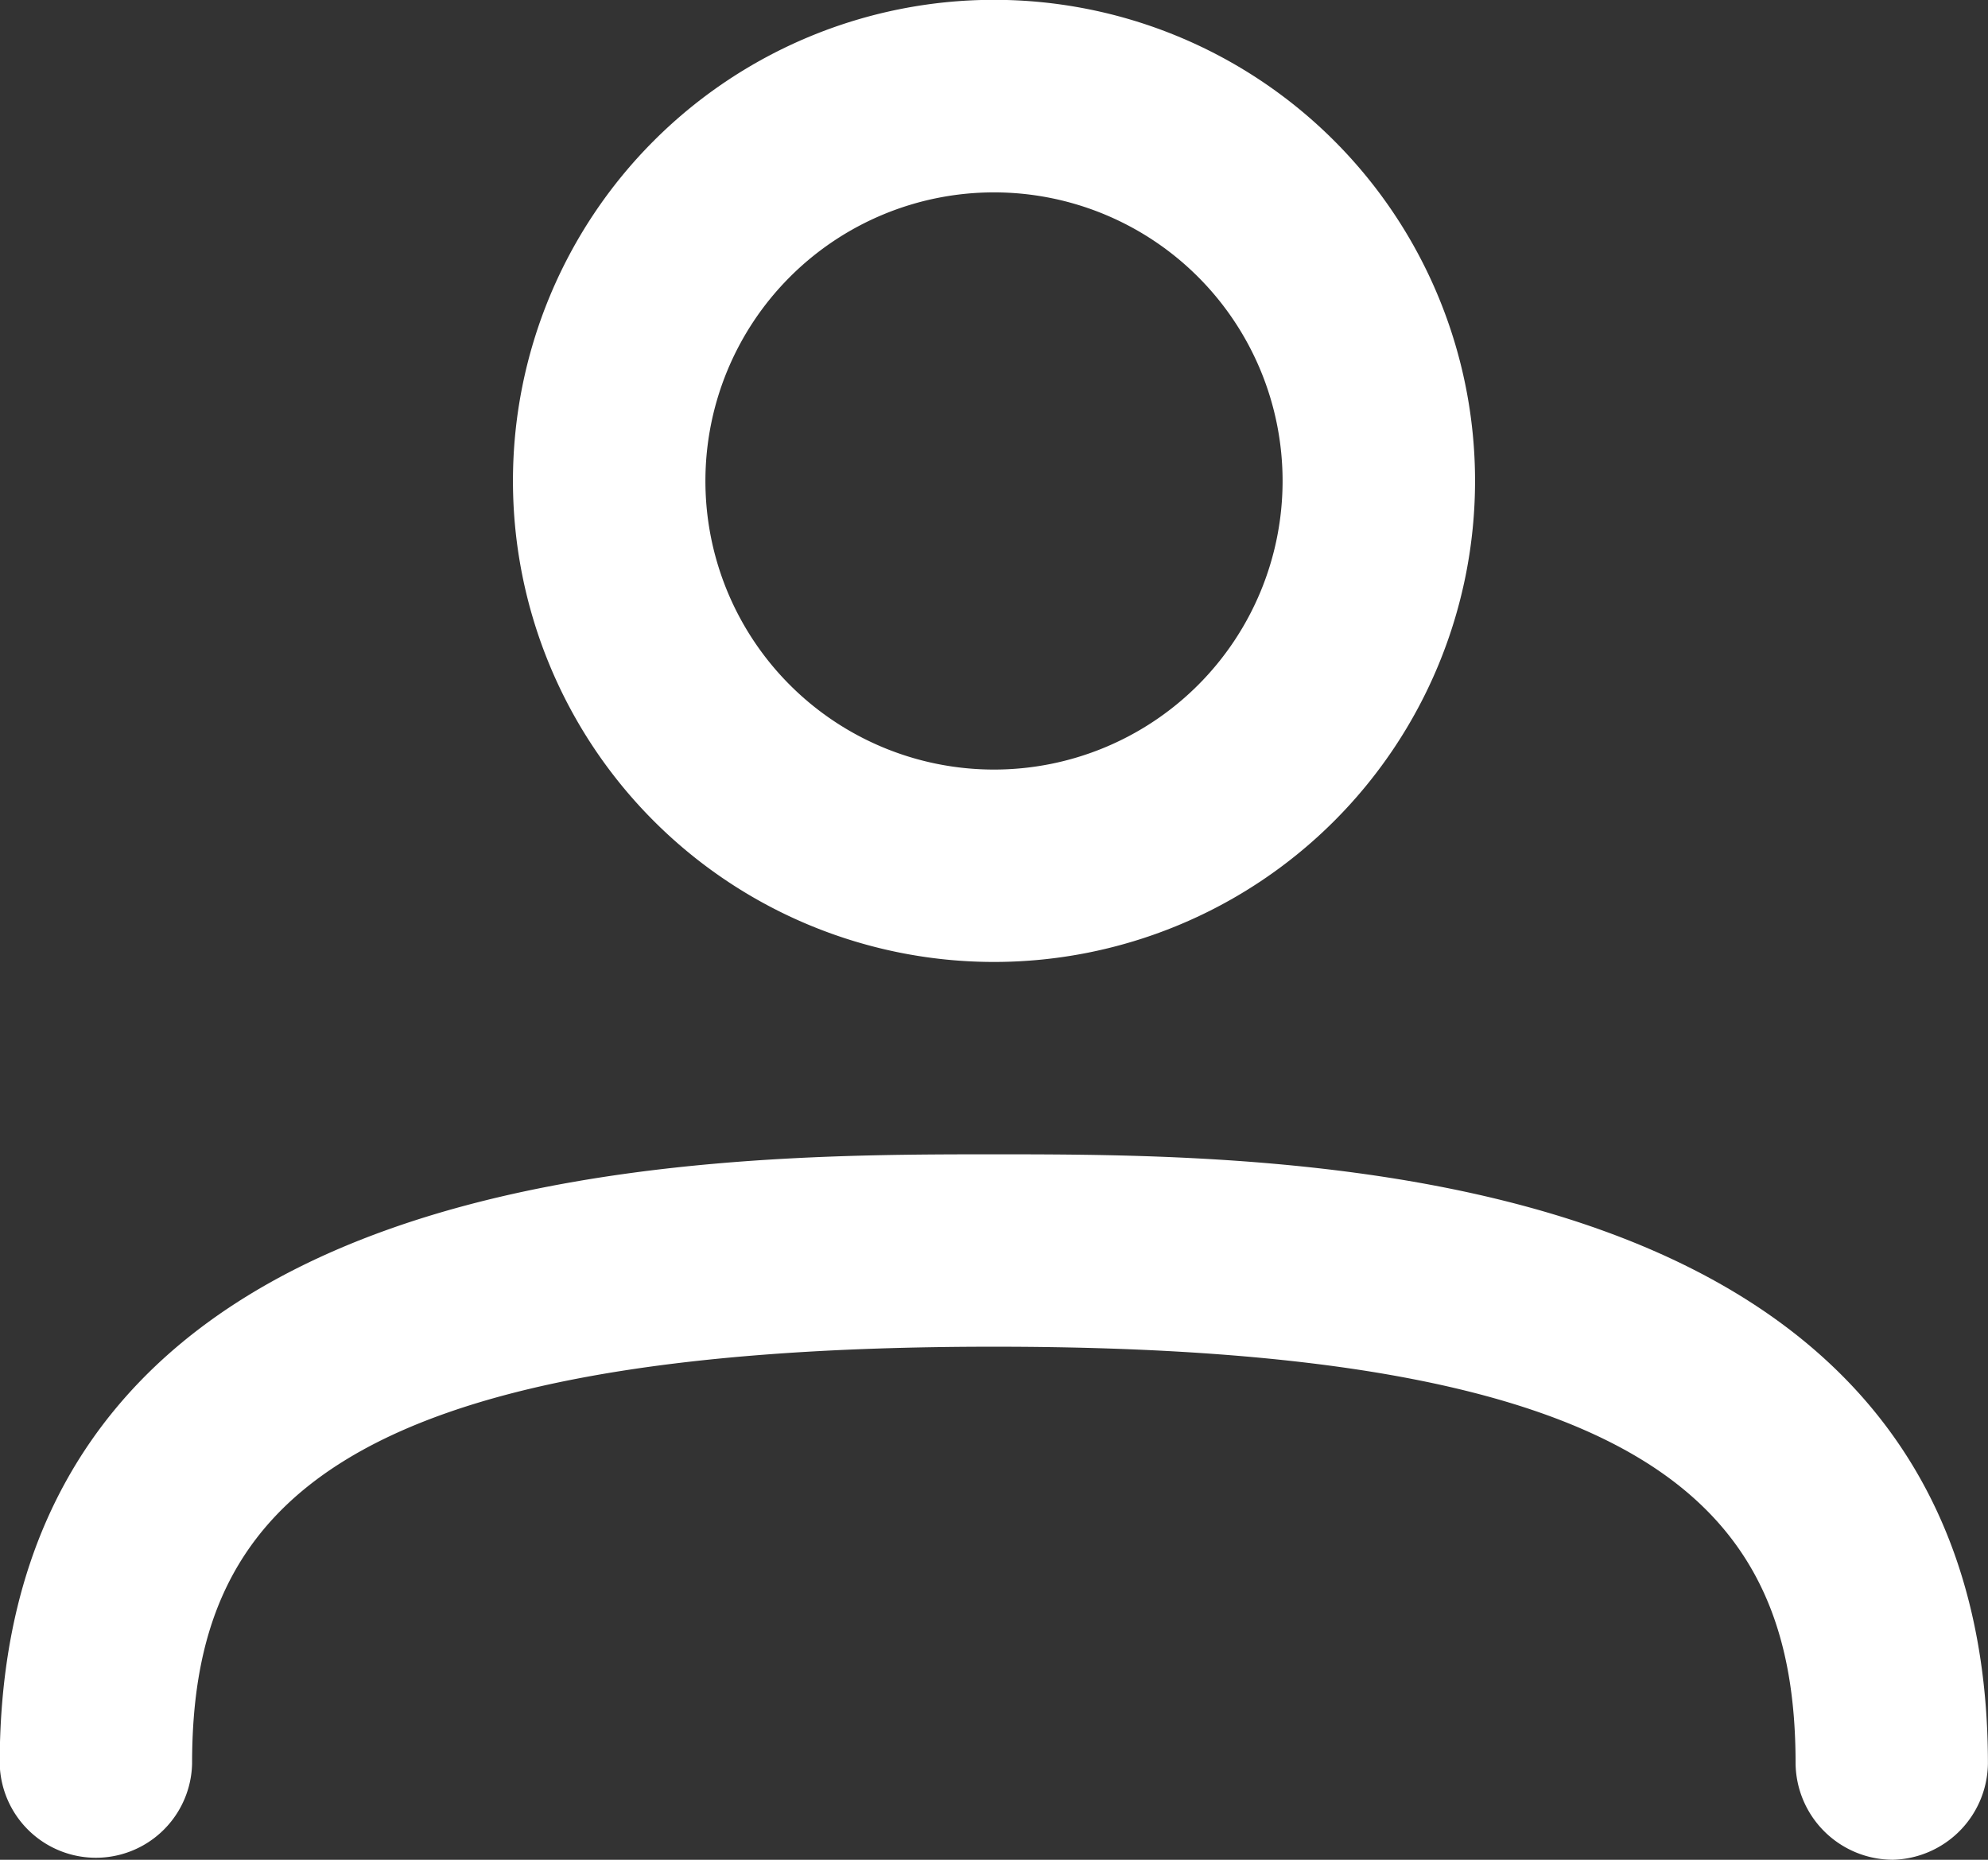 <svg fill="white"  id="user" xmlns="http://www.w3.org/2000/svg" width="48.352" height="45.233" viewBox="0 0 48.352 45.233">
  <rect x="0" y="0" width="48.352" height="45.233" fill="#333333" stroke="none"/>
  <path id="Path_271" data-name="Path 271" d="M19.948,28.146a11.7,11.7,0,1,1,11.7-11.7,11.7,11.7,0,0,1-11.7,11.7Zm0-18.717a7.019,7.019,0,1,0,7.019,7.019A7.019,7.019,0,0,0,19.948,9.429Z" transform="translate(4.228 -4.75)"/>
  <path id="Path_272" data-name="Path 272" d="M50.262,30.907a2.371,2.371,0,0,1-2.34-2.34c0-6.083-3.307-10.138-19.5-10.138s-19.5,4.055-19.5,10.138a2.34,2.34,0,0,1-4.679,0C4.25,13.75,21.189,13.75,28.426,13.75S52.6,13.75,52.6,28.568a2.371,2.371,0,0,1-2.34,2.34Z" transform="translate(-4.25 14.325)"/>
</svg>

